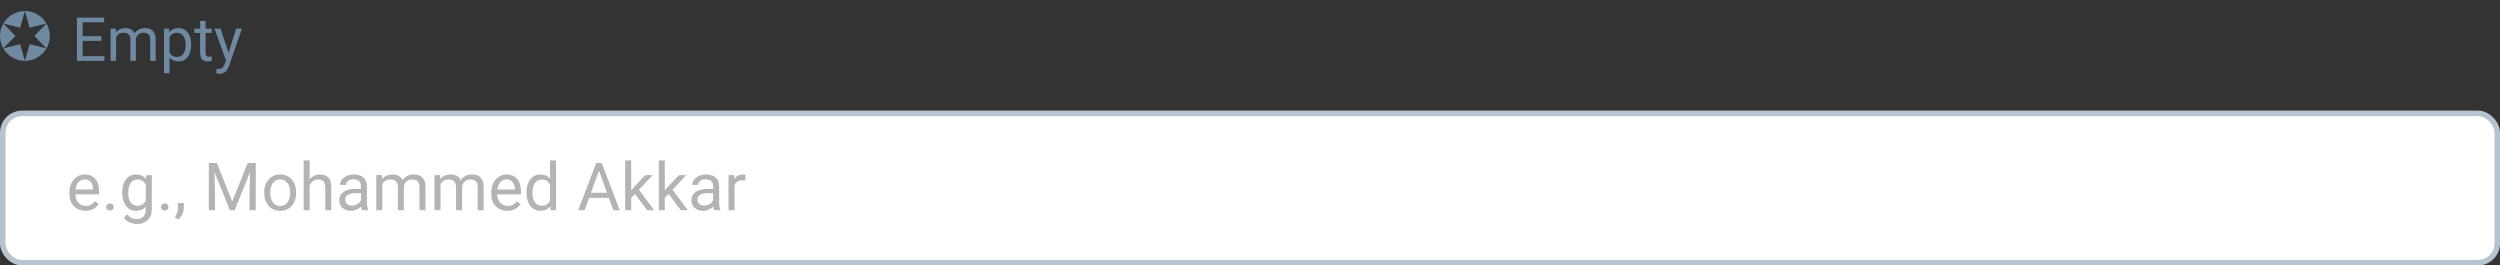 <svg width="452" height="48" viewBox="0 0 452 48" fill="none" xmlns="http://www.w3.org/2000/svg">
<rect x="0" y="0" width="452" height="48" fill="#333333" stroke="none"/>
<rect x="0.5" y="20.5" width="451" height="27" rx="3.5" fill="white"/>
<path d="M15.451 38.117C14.592 38.117 13.893 37.836 13.354 37.273C12.815 36.707 12.545 35.951 12.545 35.006V34.807C12.545 34.178 12.664 33.617 12.902 33.125C13.145 32.629 13.48 32.242 13.91 31.965C14.344 31.684 14.812 31.543 15.316 31.543C16.141 31.543 16.781 31.814 17.238 32.357C17.695 32.9 17.924 33.678 17.924 34.69V35.141H13.629C13.645 35.766 13.826 36.272 14.174 36.658C14.525 37.041 14.971 37.232 15.51 37.232C15.893 37.232 16.217 37.154 16.482 36.998C16.748 36.842 16.98 36.635 17.18 36.377L17.842 36.893C17.311 37.709 16.514 38.117 15.451 38.117ZM15.316 32.434C14.879 32.434 14.512 32.594 14.215 32.914C13.918 33.23 13.734 33.676 13.664 34.25H16.84V34.168C16.809 33.617 16.66 33.191 16.395 32.891C16.129 32.586 15.77 32.434 15.316 32.434ZM19.207 37.432C19.207 37.244 19.262 37.088 19.371 36.963C19.484 36.838 19.652 36.775 19.875 36.775C20.098 36.775 20.266 36.838 20.379 36.963C20.496 37.088 20.555 37.244 20.555 37.432C20.555 37.611 20.496 37.762 20.379 37.883C20.266 38.004 20.098 38.065 19.875 38.065C19.652 38.065 19.484 38.004 19.371 37.883C19.262 37.762 19.207 37.611 19.207 37.432ZM22.09 34.777C22.09 33.789 22.318 33.004 22.775 32.422C23.232 31.836 23.838 31.543 24.592 31.543C25.365 31.543 25.969 31.816 26.402 32.363L26.455 31.66H27.445V37.848C27.445 38.668 27.201 39.315 26.713 39.787C26.229 40.26 25.576 40.496 24.756 40.496C24.299 40.496 23.852 40.398 23.414 40.203C22.977 40.008 22.643 39.74 22.412 39.4L22.975 38.75C23.439 39.324 24.008 39.611 24.68 39.611C25.207 39.611 25.617 39.463 25.91 39.166C26.207 38.869 26.355 38.451 26.355 37.912V37.367C25.922 37.867 25.33 38.117 24.58 38.117C23.838 38.117 23.236 37.818 22.775 37.221C22.318 36.623 22.09 35.809 22.09 34.777ZM23.18 34.9C23.18 35.615 23.326 36.178 23.619 36.588C23.912 36.994 24.322 37.197 24.85 37.197C25.533 37.197 26.035 36.887 26.355 36.266V33.371C26.023 32.766 25.525 32.463 24.861 32.463C24.334 32.463 23.922 32.668 23.625 33.078C23.328 33.488 23.18 34.096 23.18 34.9ZM29.109 37.432C29.109 37.244 29.164 37.088 29.273 36.963C29.387 36.838 29.555 36.775 29.777 36.775C30 36.775 30.168 36.838 30.281 36.963C30.398 37.088 30.457 37.244 30.457 37.432C30.457 37.611 30.398 37.762 30.281 37.883C30.168 38.004 30 38.065 29.777 38.065C29.555 38.065 29.387 38.004 29.273 37.883C29.164 37.762 29.109 37.611 29.109 37.432ZM32.215 39.699L31.6 39.277C31.967 38.766 32.158 38.238 32.174 37.695V36.717H33.234V37.566C33.234 37.961 33.137 38.355 32.941 38.75C32.75 39.145 32.508 39.461 32.215 39.699ZM39.205 29.469L41.994 36.43L44.783 29.469H46.242V38H45.117V34.678L45.223 31.092L42.422 38H41.56L38.766 31.109L38.877 34.678V38H37.752V29.469H39.205ZM47.772 34.772C47.772 34.15 47.893 33.592 48.135 33.096C48.381 32.6 48.721 32.217 49.154 31.947C49.592 31.678 50.09 31.543 50.648 31.543C51.512 31.543 52.209 31.842 52.74 32.44C53.275 33.037 53.543 33.832 53.543 34.824V34.9C53.543 35.518 53.424 36.072 53.185 36.565C52.951 37.053 52.613 37.434 52.172 37.707C51.734 37.98 51.23 38.117 50.66 38.117C49.801 38.117 49.103 37.818 48.568 37.221C48.037 36.623 47.772 35.832 47.772 34.848V34.772ZM48.861 34.9C48.861 35.603 49.023 36.168 49.348 36.594C49.676 37.02 50.113 37.232 50.66 37.232C51.211 37.232 51.648 37.018 51.973 36.588C52.297 36.154 52.459 35.549 52.459 34.772C52.459 34.076 52.293 33.514 51.961 33.084C51.633 32.65 51.195 32.434 50.648 32.434C50.113 32.434 49.682 32.647 49.353 33.072C49.025 33.498 48.861 34.107 48.861 34.9ZM55.986 32.428C56.467 31.838 57.092 31.543 57.861 31.543C59.201 31.543 59.877 32.299 59.889 33.81V38H58.805V33.805C58.801 33.348 58.695 33.01 58.488 32.791C58.285 32.572 57.967 32.463 57.533 32.463C57.182 32.463 56.873 32.557 56.607 32.744C56.342 32.932 56.135 33.178 55.986 33.482V38H54.902V29H55.986V32.428ZM65.426 38C65.363 37.875 65.312 37.652 65.273 37.332C64.769 37.855 64.168 38.117 63.469 38.117C62.844 38.117 62.33 37.941 61.928 37.59C61.529 37.234 61.33 36.785 61.33 36.242C61.33 35.582 61.58 35.07 62.08 34.707C62.584 34.34 63.291 34.156 64.201 34.156H65.256V33.658C65.256 33.279 65.143 32.978 64.916 32.756C64.689 32.529 64.356 32.416 63.914 32.416C63.527 32.416 63.203 32.514 62.941 32.709C62.68 32.904 62.549 33.141 62.549 33.418H61.459C61.459 33.102 61.57 32.797 61.793 32.504C62.02 32.207 62.324 31.973 62.707 31.801C63.094 31.629 63.518 31.543 63.978 31.543C64.709 31.543 65.281 31.727 65.695 32.094C66.109 32.457 66.324 32.959 66.34 33.6V36.518C66.34 37.1 66.414 37.562 66.562 37.906V38H65.426ZM63.627 37.174C63.967 37.174 64.289 37.086 64.594 36.91C64.898 36.734 65.119 36.506 65.256 36.225V34.924H64.406C63.078 34.924 62.414 35.312 62.414 36.09C62.414 36.43 62.527 36.695 62.754 36.887C62.98 37.078 63.272 37.174 63.627 37.174ZM69.059 31.66L69.088 32.363C69.553 31.816 70.18 31.543 70.969 31.543C71.856 31.543 72.459 31.883 72.779 32.562C72.99 32.258 73.264 32.012 73.6 31.824C73.939 31.637 74.34 31.543 74.801 31.543C76.191 31.543 76.898 32.279 76.922 33.752V38H75.838V33.816C75.838 33.363 75.734 33.025 75.527 32.803C75.32 32.576 74.973 32.463 74.484 32.463C74.082 32.463 73.748 32.584 73.482 32.826C73.217 33.065 73.062 33.387 73.019 33.793V38H71.93V33.846C71.93 32.924 71.478 32.463 70.576 32.463C69.865 32.463 69.379 32.766 69.117 33.371V38H68.033V31.66H69.059ZM79.582 31.66L79.611 32.363C80.076 31.816 80.703 31.543 81.492 31.543C82.379 31.543 82.982 31.883 83.303 32.562C83.514 32.258 83.787 32.012 84.123 31.824C84.463 31.637 84.863 31.543 85.324 31.543C86.715 31.543 87.422 32.279 87.445 33.752V38H86.361V33.816C86.361 33.363 86.258 33.025 86.051 32.803C85.844 32.576 85.496 32.463 85.008 32.463C84.606 32.463 84.272 32.584 84.006 32.826C83.74 33.065 83.586 33.387 83.543 33.793V38H82.453V33.846C82.453 32.924 82.002 32.463 81.1 32.463C80.389 32.463 79.902 32.766 79.641 33.371V38H78.557V31.66H79.582ZM91.717 38.117C90.857 38.117 90.158 37.836 89.619 37.273C89.08 36.707 88.811 35.951 88.811 35.006V34.807C88.811 34.178 88.93 33.617 89.168 33.125C89.41 32.629 89.746 32.242 90.176 31.965C90.609 31.684 91.078 31.543 91.582 31.543C92.406 31.543 93.047 31.814 93.504 32.357C93.961 32.9 94.189 33.678 94.189 34.69V35.141H89.894C89.91 35.766 90.092 36.272 90.439 36.658C90.791 37.041 91.236 37.232 91.775 37.232C92.158 37.232 92.482 37.154 92.748 36.998C93.014 36.842 93.246 36.635 93.445 36.377L94.107 36.893C93.576 37.709 92.779 38.117 91.717 38.117ZM91.582 32.434C91.144 32.434 90.777 32.594 90.481 32.914C90.184 33.23 90 33.676 89.93 34.25H93.106V34.168C93.074 33.617 92.926 33.191 92.66 32.891C92.394 32.586 92.035 32.434 91.582 32.434ZM95.186 34.777C95.186 33.805 95.416 33.023 95.877 32.434C96.338 31.84 96.941 31.543 97.688 31.543C98.43 31.543 99.018 31.797 99.451 32.305V29H100.535V38H99.539L99.486 37.32C99.053 37.852 98.449 38.117 97.676 38.117C96.941 38.117 96.342 37.816 95.877 37.215C95.416 36.613 95.186 35.828 95.186 34.859V34.777ZM96.269 34.9C96.269 35.619 96.418 36.182 96.715 36.588C97.012 36.994 97.422 37.197 97.945 37.197C98.633 37.197 99.135 36.889 99.451 36.272V33.359C99.127 32.762 98.629 32.463 97.957 32.463C97.426 32.463 97.012 32.668 96.715 33.078C96.418 33.488 96.269 34.096 96.269 34.9ZM110.08 35.773H106.506L105.703 38H104.543L107.801 29.469H108.785L112.049 38H110.895L110.08 35.773ZM106.846 34.848H109.746L108.293 30.857L106.846 34.848ZM114.797 35.065L114.117 35.773V38H113.033V29H114.117V34.443L114.697 33.746L116.672 31.66H117.99L115.523 34.309L118.277 38H117.006L114.797 35.065ZM120.879 35.065L120.199 35.773V38H119.115V29H120.199V34.443L120.779 33.746L122.754 31.66H124.072L121.605 34.309L124.359 38H123.088L120.879 35.065ZM129.105 38C129.043 37.875 128.992 37.652 128.953 37.332C128.449 37.855 127.848 38.117 127.148 38.117C126.523 38.117 126.01 37.941 125.607 37.59C125.209 37.234 125.01 36.785 125.01 36.242C125.01 35.582 125.26 35.07 125.76 34.707C126.264 34.34 126.971 34.156 127.881 34.156H128.936V33.658C128.936 33.279 128.822 32.978 128.596 32.756C128.369 32.529 128.035 32.416 127.594 32.416C127.207 32.416 126.883 32.514 126.621 32.709C126.359 32.904 126.229 33.141 126.229 33.418H125.139C125.139 33.102 125.25 32.797 125.473 32.504C125.699 32.207 126.004 31.973 126.387 31.801C126.773 31.629 127.197 31.543 127.658 31.543C128.389 31.543 128.961 31.727 129.375 32.094C129.789 32.457 130.004 32.959 130.02 33.6V36.518C130.02 37.1 130.094 37.562 130.242 37.906V38H129.105ZM127.307 37.174C127.646 37.174 127.969 37.086 128.273 36.91C128.578 36.734 128.799 36.506 128.936 36.225V34.924H128.086C126.758 34.924 126.094 35.312 126.094 36.09C126.094 36.43 126.207 36.695 126.434 36.887C126.66 37.078 126.951 37.174 127.307 37.174ZM134.783 32.633C134.619 32.605 134.441 32.592 134.25 32.592C133.539 32.592 133.057 32.895 132.803 33.5V38H131.719V31.66H132.773L132.791 32.393C133.146 31.826 133.65 31.543 134.303 31.543C134.514 31.543 134.674 31.57 134.783 31.625V32.633Z" fill="#B4B4B4"/>
<rect x="0.5" y="20.5" width="451" height="27" rx="3.5" stroke="#B7C4D0"/>
<path d="M18.328 7.385H14.939V10.157H18.876V11H13.908V3.18H18.822V4.028H14.939V6.542H18.328V7.385ZM20.939 5.188L20.965 5.833C21.391 5.332 21.966 5.081 22.689 5.081C23.502 5.081 24.055 5.393 24.349 6.016C24.543 5.736 24.793 5.511 25.101 5.339C25.413 5.167 25.78 5.081 26.202 5.081C27.477 5.081 28.125 5.756 28.146 7.106V11H27.153V7.165C27.153 6.75 27.058 6.44 26.868 6.236C26.678 6.028 26.36 5.924 25.912 5.924C25.543 5.924 25.237 6.035 24.994 6.257C24.75 6.476 24.609 6.771 24.569 7.144V11H23.57V7.192C23.57 6.347 23.157 5.924 22.33 5.924C21.678 5.924 21.232 6.202 20.992 6.757V11H19.998V5.188H20.939ZM34.56 8.159C34.56 9.043 34.357 9.756 33.953 10.296C33.548 10.837 33 11.107 32.309 11.107C31.604 11.107 31.049 10.884 30.644 10.436V13.234H29.65V5.188H30.558L30.606 5.833C31.011 5.332 31.573 5.081 32.293 5.081C32.991 5.081 33.543 5.344 33.947 5.871C34.355 6.397 34.56 7.129 34.56 8.067V8.159ZM33.566 8.046C33.566 7.391 33.426 6.873 33.147 6.494C32.868 6.114 32.484 5.924 31.998 5.924C31.396 5.924 30.945 6.191 30.644 6.725V9.501C30.941 10.031 31.396 10.296 32.008 10.296C32.484 10.296 32.862 10.108 33.142 9.732C33.425 9.353 33.566 8.791 33.566 8.046ZM37.175 3.781V5.188H38.26V5.957H37.175V9.561C37.175 9.793 37.224 9.969 37.32 10.087C37.417 10.201 37.582 10.259 37.815 10.259C37.929 10.259 38.087 10.237 38.287 10.194V11C38.026 11.072 37.772 11.107 37.524 11.107C37.08 11.107 36.746 10.973 36.52 10.705C36.294 10.436 36.182 10.055 36.182 9.561V5.957H35.123V5.188H36.182V3.781H37.175ZM41.327 9.544L42.681 5.188H43.744L41.408 11.897C41.046 12.864 40.471 13.347 39.684 13.347L39.496 13.331L39.125 13.261V12.456L39.394 12.477C39.73 12.477 39.992 12.409 40.178 12.273C40.367 12.137 40.523 11.888 40.645 11.526L40.865 10.935L38.792 5.188H39.877L41.327 9.544Z" fill="#6F89A1"/>
<path fill-rule="evenodd" clip-rule="evenodd" d="M4.5 11C6.985 11 9 8.985 9 6.5C9 4.015 6.985 2 4.5 2C2.015 2 0 4.015 0 6.5C0 8.985 2.015 11 4.5 11ZM4.5 11L3.641 7.989L0.603 8.75L2.781 6.5L0.603 4.25L3.641 5.011L4.5 2L5.359 5.011L8.397 4.25L6.219 6.5L8.397 8.75L5.359 7.989L4.5 11Z" fill="#6F89A1"/>
</svg>

